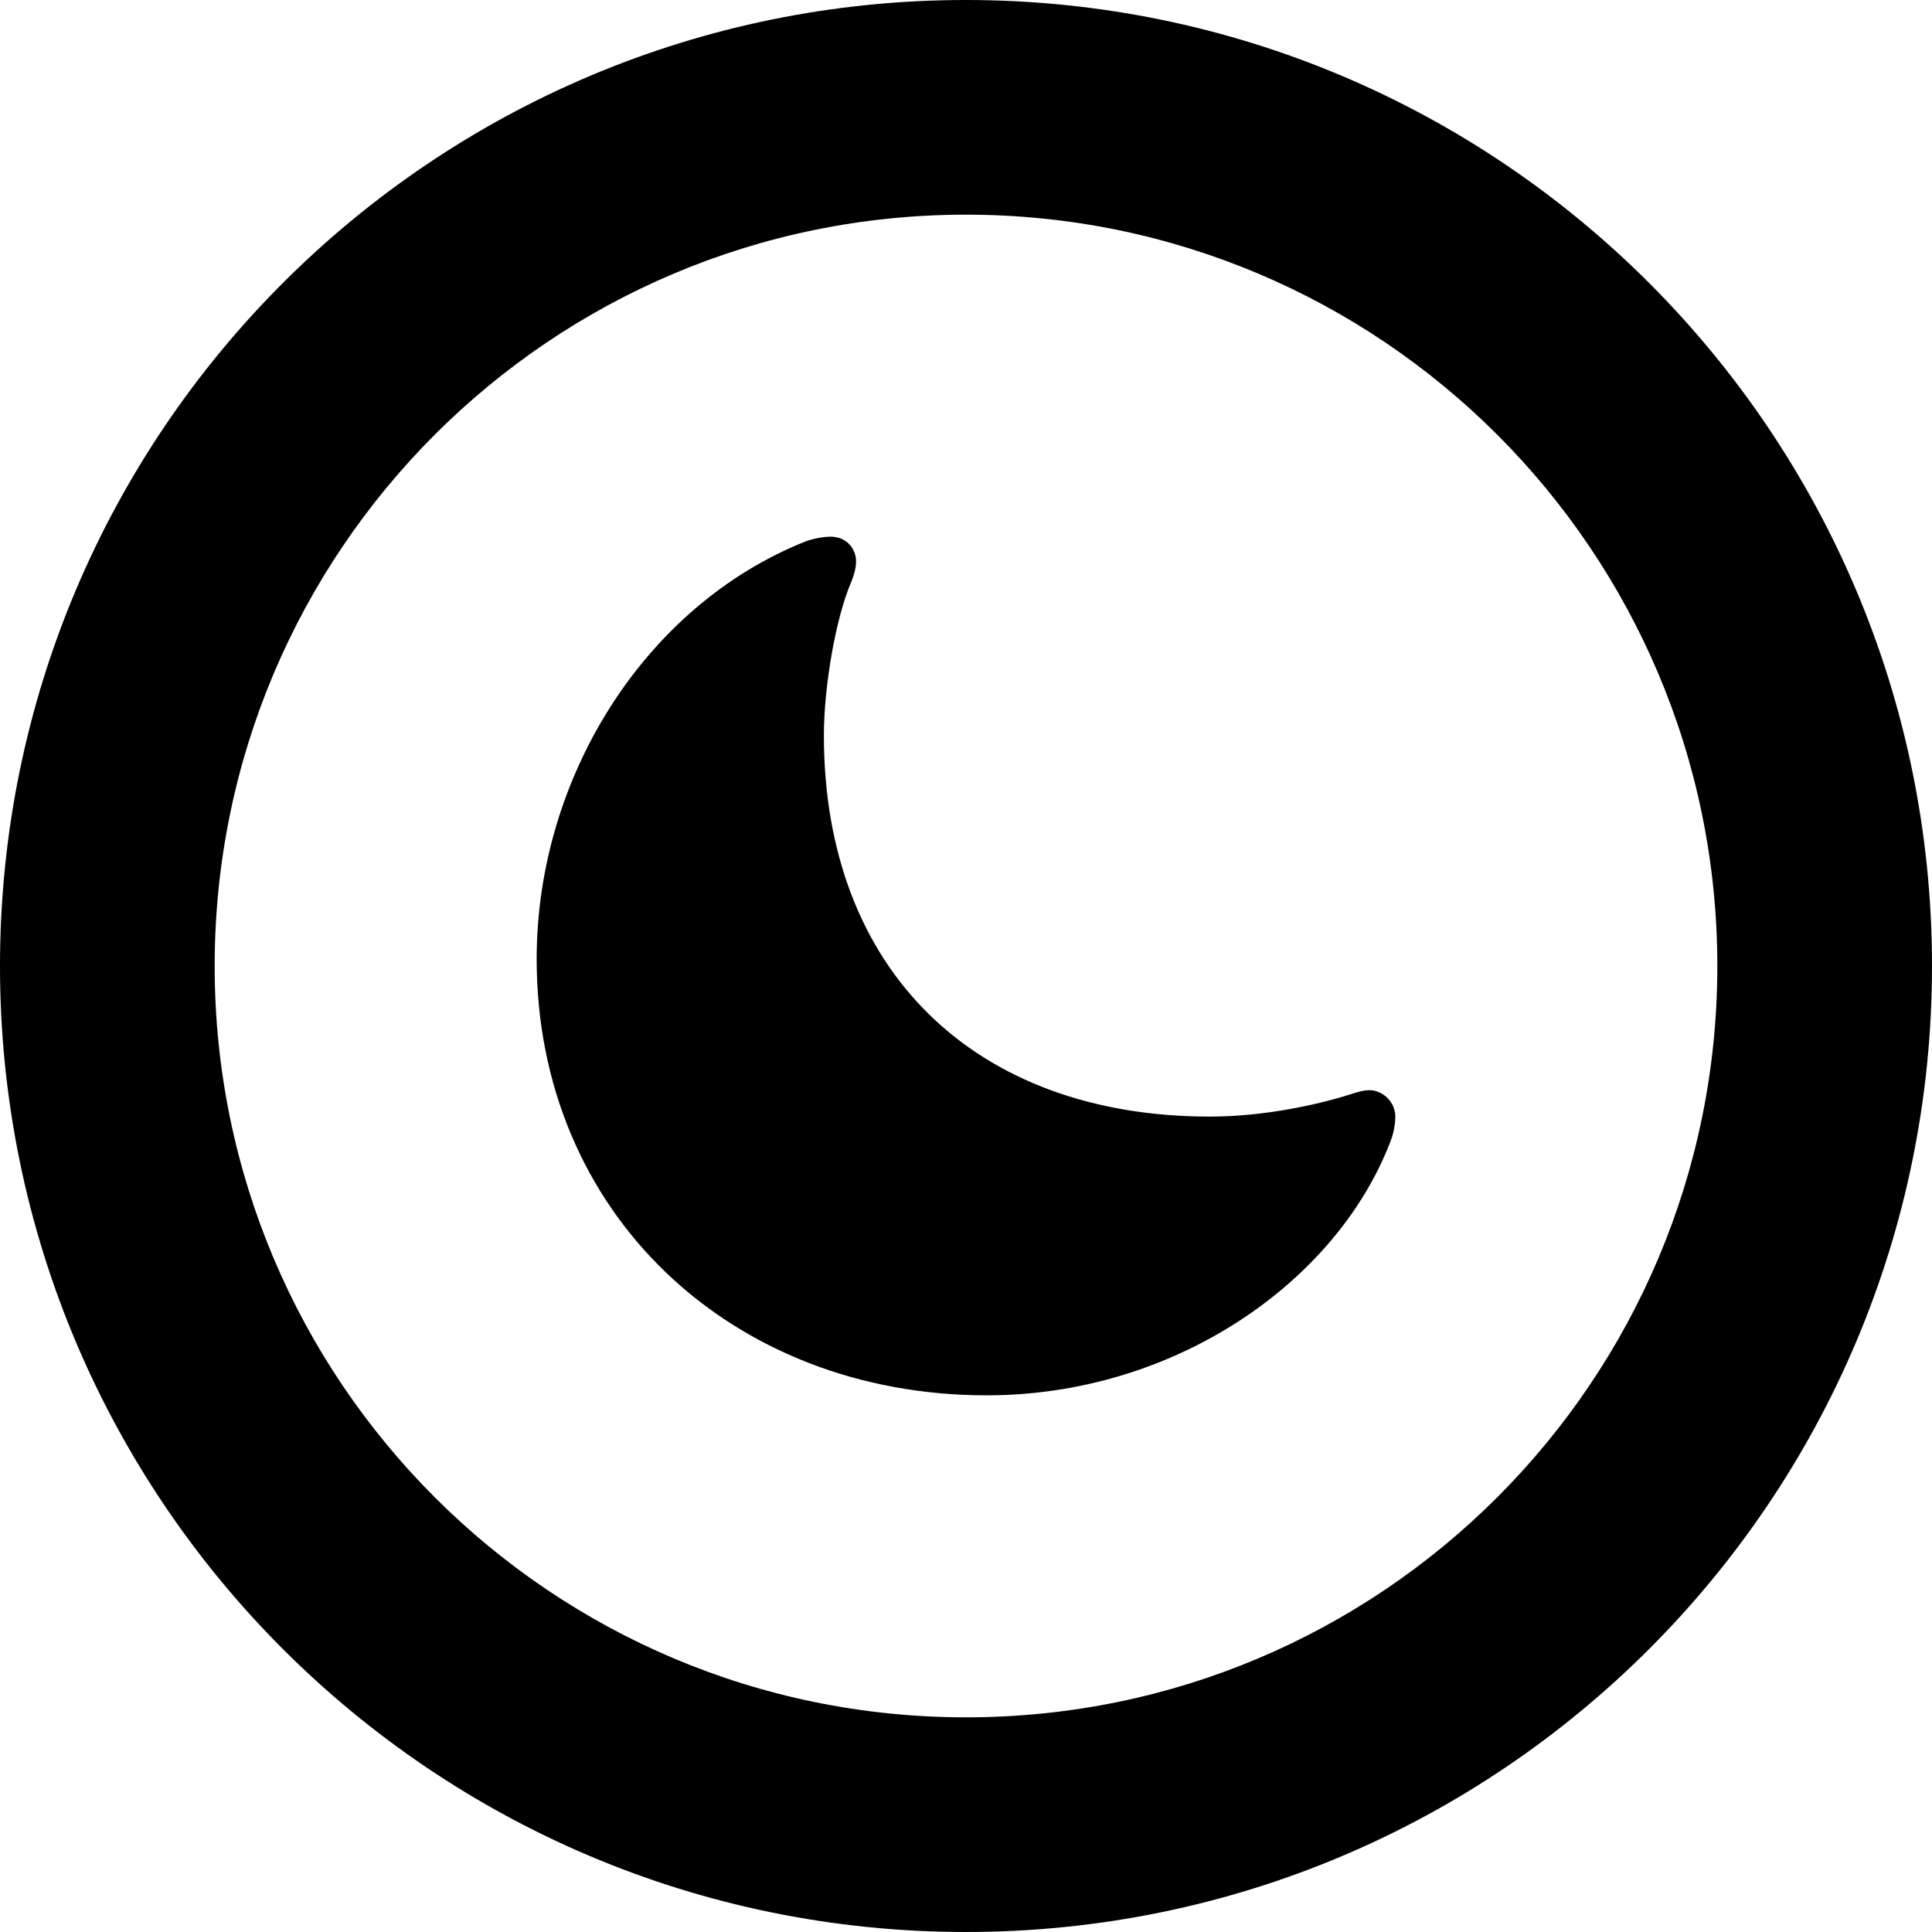 <svg xmlns="http://www.w3.org/2000/svg" width="18" height="18" fill="none" viewBox="0 0 18 18"><path fill="#000" fill-rule="evenodd" d="M16 9C16 12.866 12.866 16 9 16C5.134 16 2 12.866 2 9C2 5.134 5.134 2 9 2C12.866 2 16 5.134 16 9ZM18 9C18 13.971 13.971 18 9 18C4.029 18 0 13.971 0 9C0 4.029 4.029 0 9 0C13.971 0 18 4.029 18 9ZM7.676 6.851C7.676 9.036 9.079 10.403 11.273 10.403C11.771 10.403 12.274 10.294 12.586 10.194C12.663 10.169 12.708 10.157 12.761 10.157C12.874 10.157 13 10.258 13 10.407C13 10.444 12.992 10.54 12.955 10.633C12.453 11.948 10.94 13 9.193 13C6.817 13 5 11.306 5 8.935C5 7.246 6.006 5.641 7.506 5.044C7.595 5.012 7.692 5 7.737 5C7.895 5 7.976 5.121 7.976 5.23C7.976 5.27 7.968 5.327 7.932 5.419C7.786 5.754 7.676 6.399 7.676 6.851Z" clip-rule="evenodd" style="fill:#000;fill-opacity:1"/></svg>